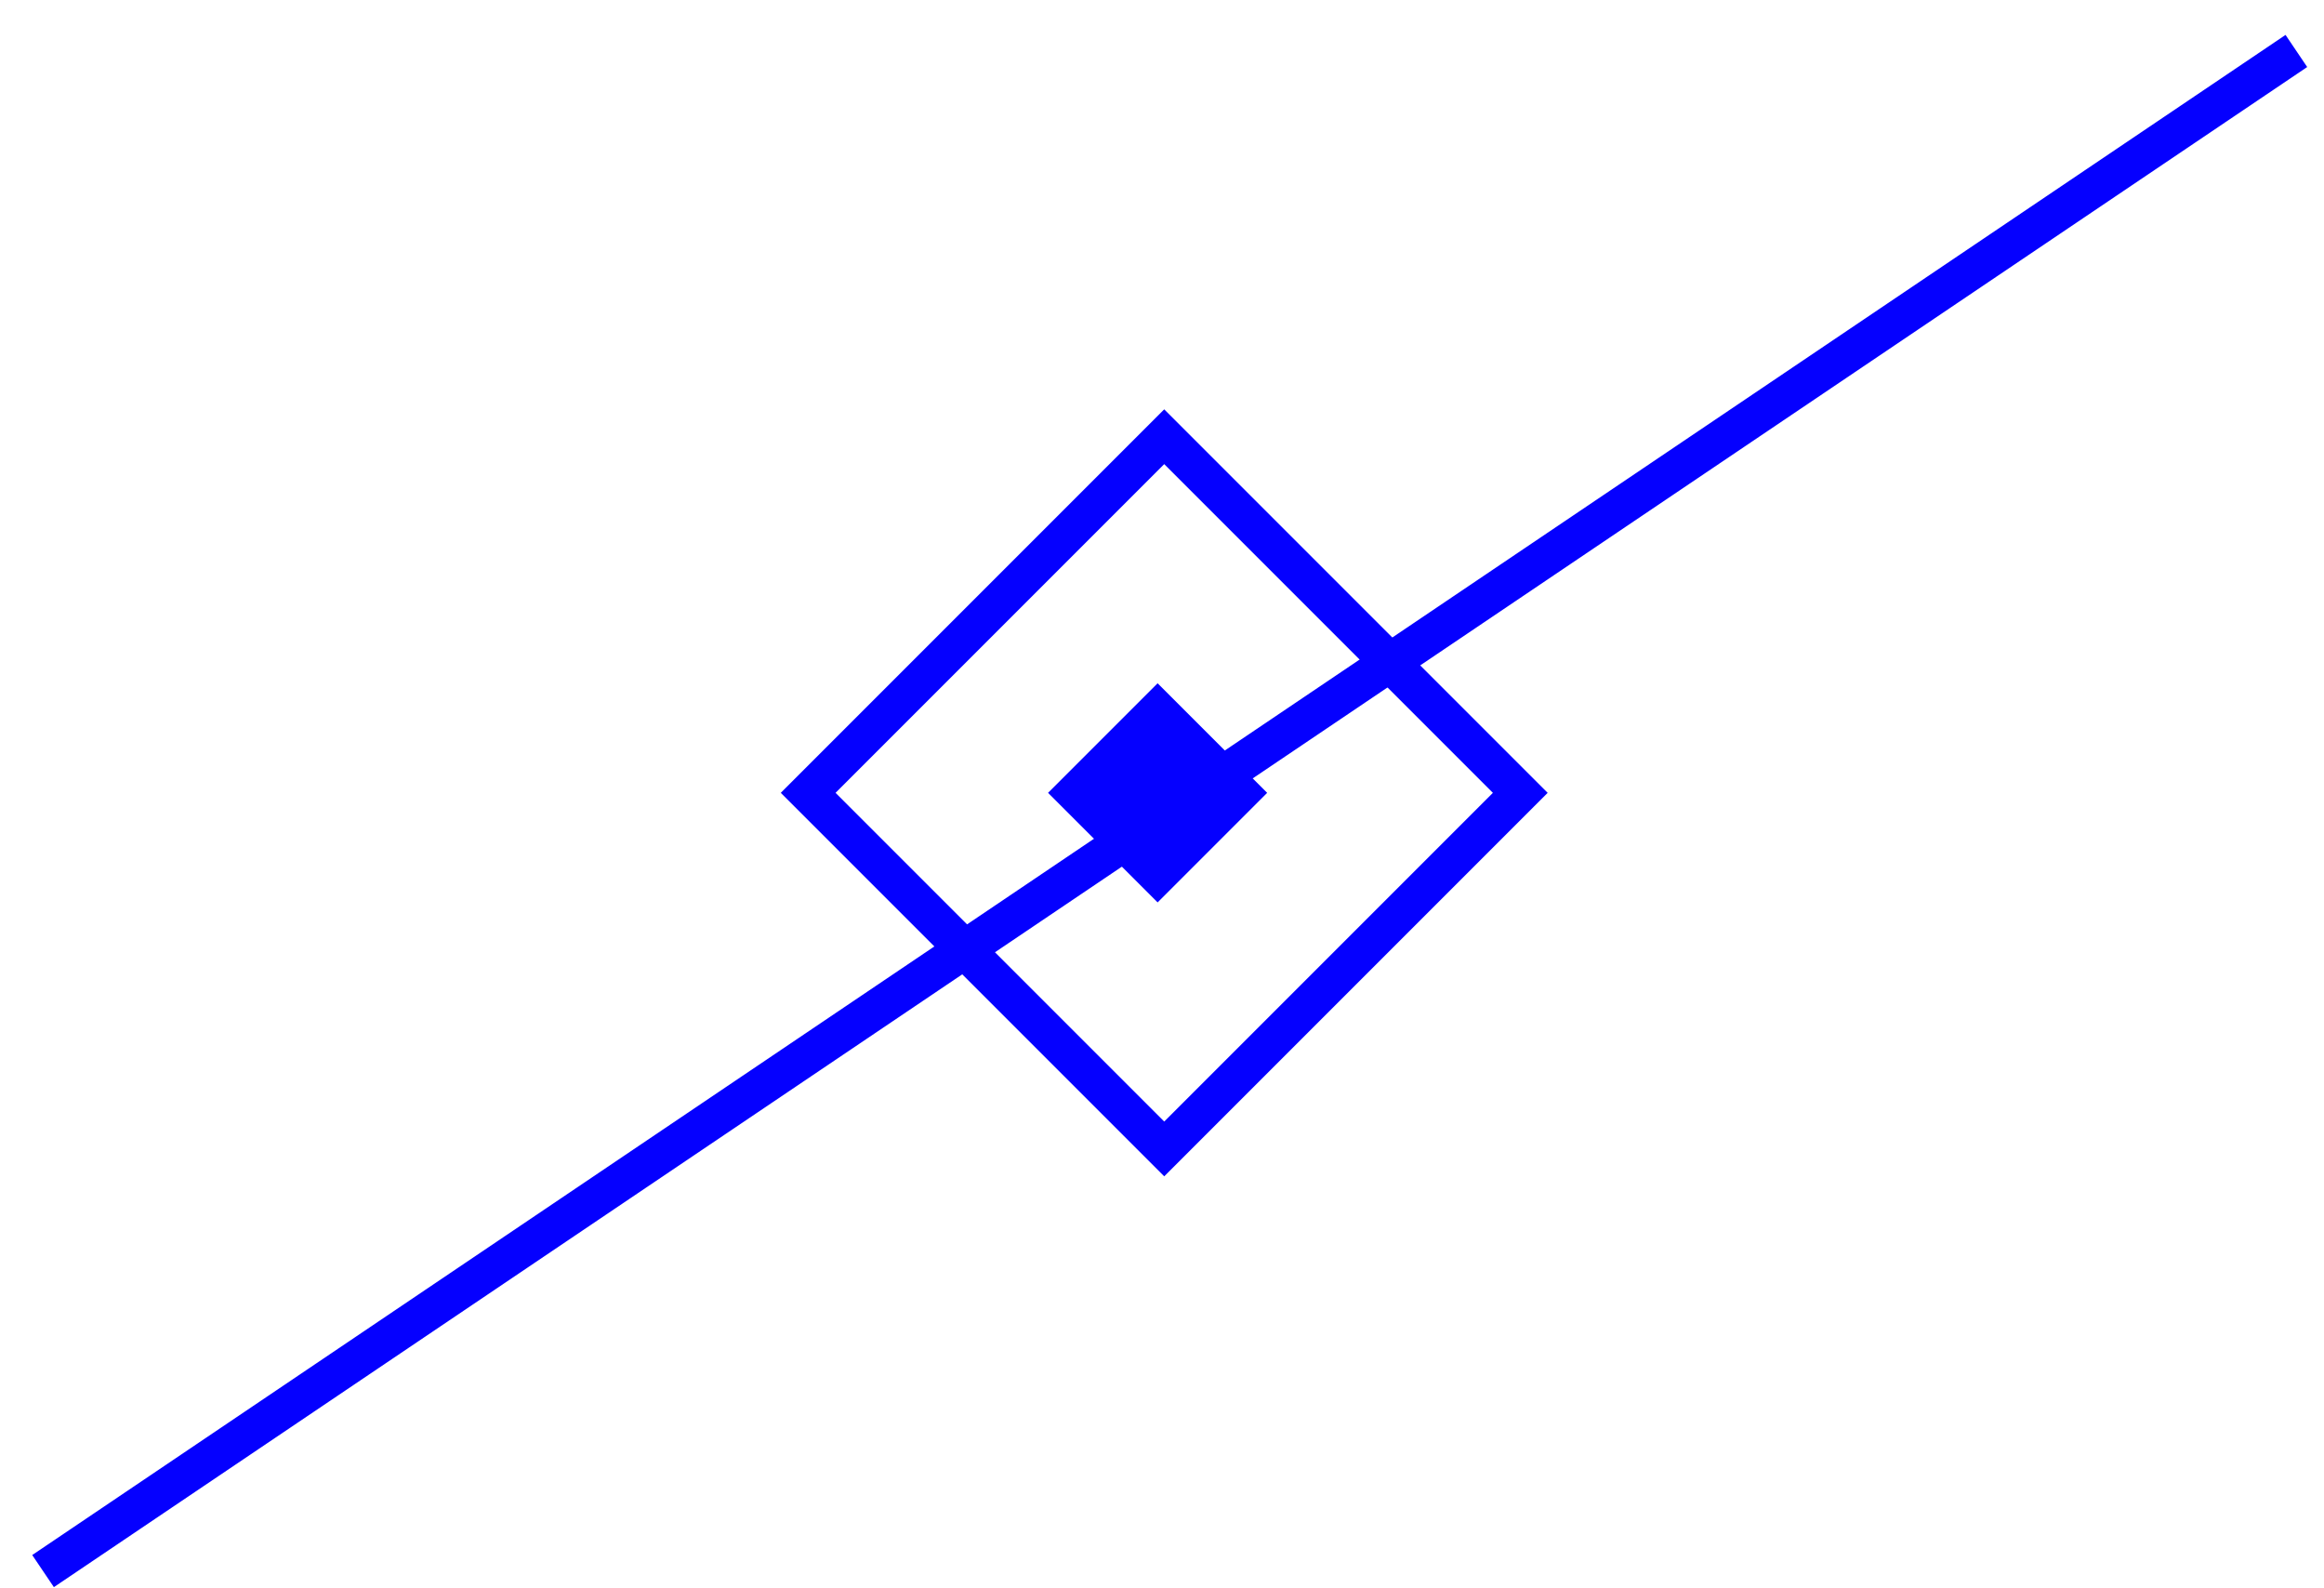<svg width="60" height="41" viewBox="0 0 60 41" fill="none" xmlns="http://www.w3.org/2000/svg">
<rect x="20.865" y="20.466" width="13" height="13" transform="rotate(-45 20.865 20.466)" stroke="#0500FF"/>
<rect x="1.391" y="40.97" width="1" height="70.172" transform="rotate(-124 1.391 40.97)" fill="#0500FF"/>
<rect x="27.058" y="20.466" width="4" height="4" transform="rotate(-45 27.058 20.466)" fill="#0500FF"/>
</svg>
